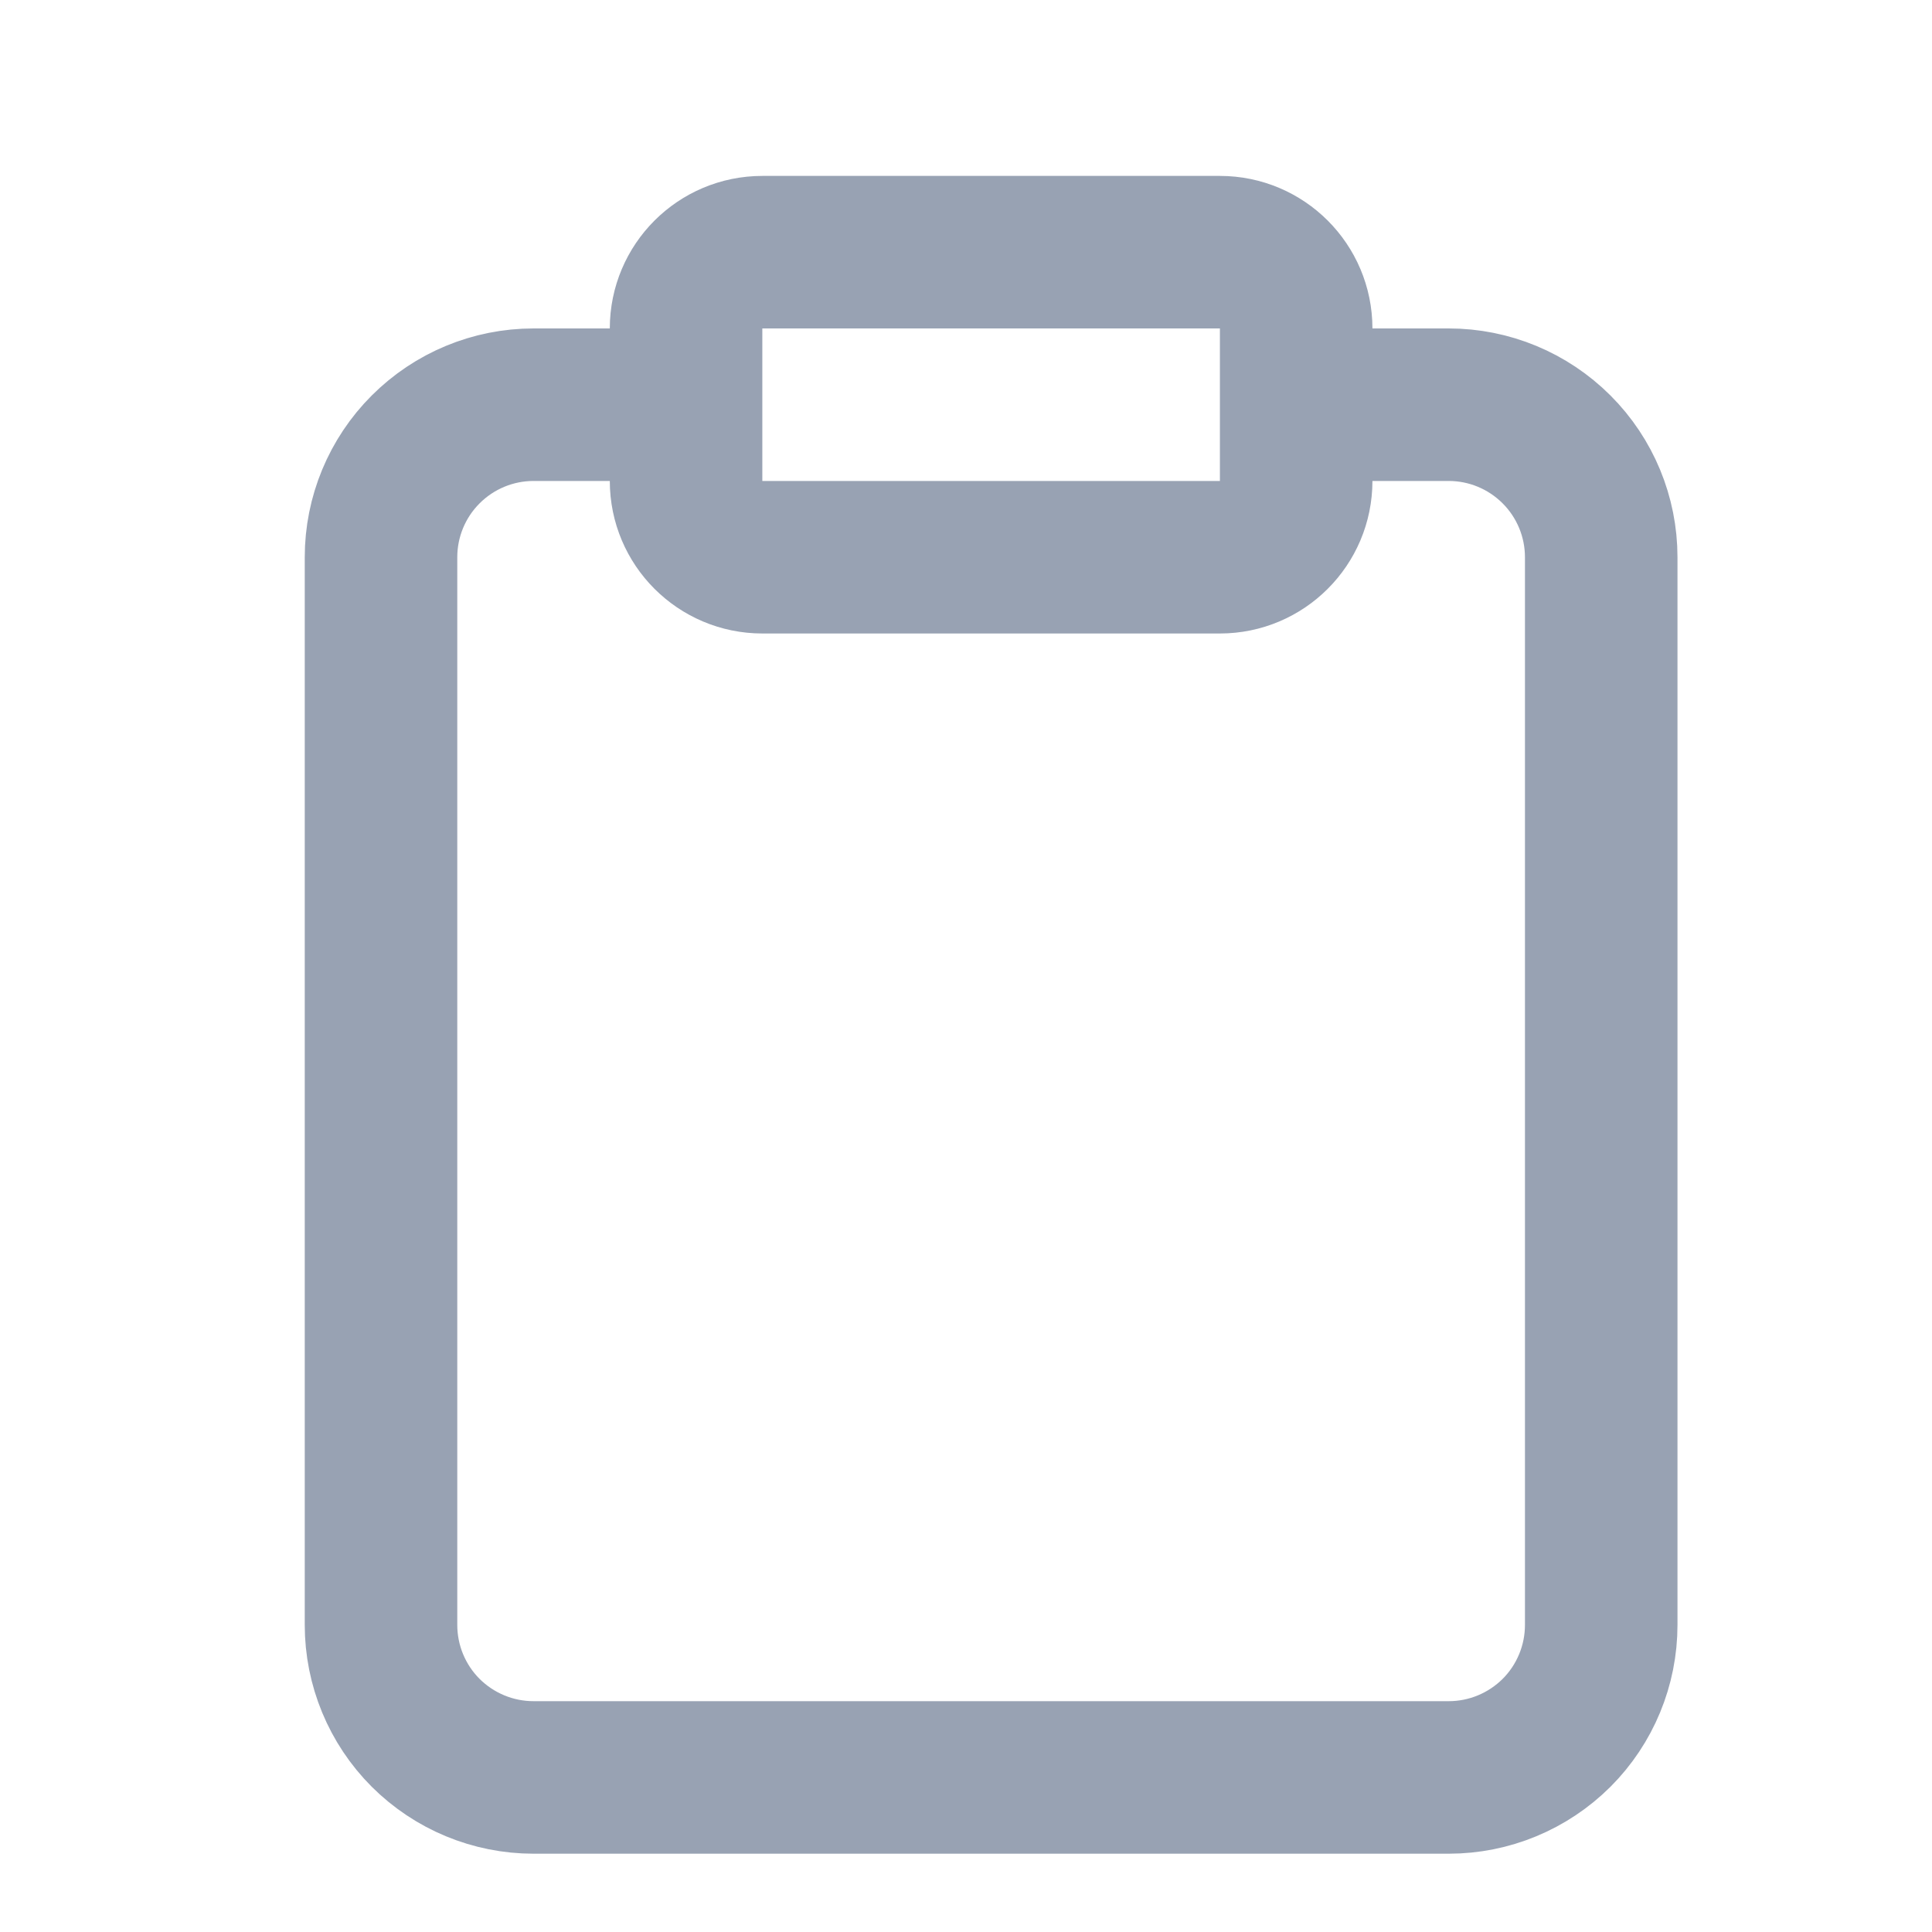 <svg width="19" height="19" viewBox="0 0 19 19" fill="none" xmlns="http://www.w3.org/2000/svg">
<g clip-path="url(#clip0_1_10941)">
<path d="M12.747 3.98H14.247C14.645 3.98 15.026 4.138 15.308 4.42C15.589 4.701 15.747 5.082 15.747 5.48V15.98C15.747 16.378 15.589 16.76 15.308 17.041C15.026 17.322 14.645 17.48 14.247 17.48H5.247C4.849 17.48 4.468 17.322 4.186 17.041C3.905 16.76 3.747 16.378 3.747 15.98V5.48C3.747 5.082 3.905 4.701 4.186 4.42C4.468 4.138 4.849 3.98 5.247 3.98H6.747M7.497 2.48H11.997C12.411 2.48 12.747 2.816 12.747 3.23V4.73C12.747 5.144 12.411 5.48 11.997 5.48H7.497C7.083 5.48 6.747 5.144 6.747 4.73V3.23C6.747 2.816 7.083 2.48 7.497 2.48Z" stroke="#98A2B3" stroke-width="1.5" stroke-linecap="round" stroke-linejoin="round"/>
</g>
<defs>
<clipPath id="clip0_1_10941">
<rect width="18" height="18" fill="white" transform="translate(0.747 0.98)"/>
</clipPath>
</defs>
</svg>

